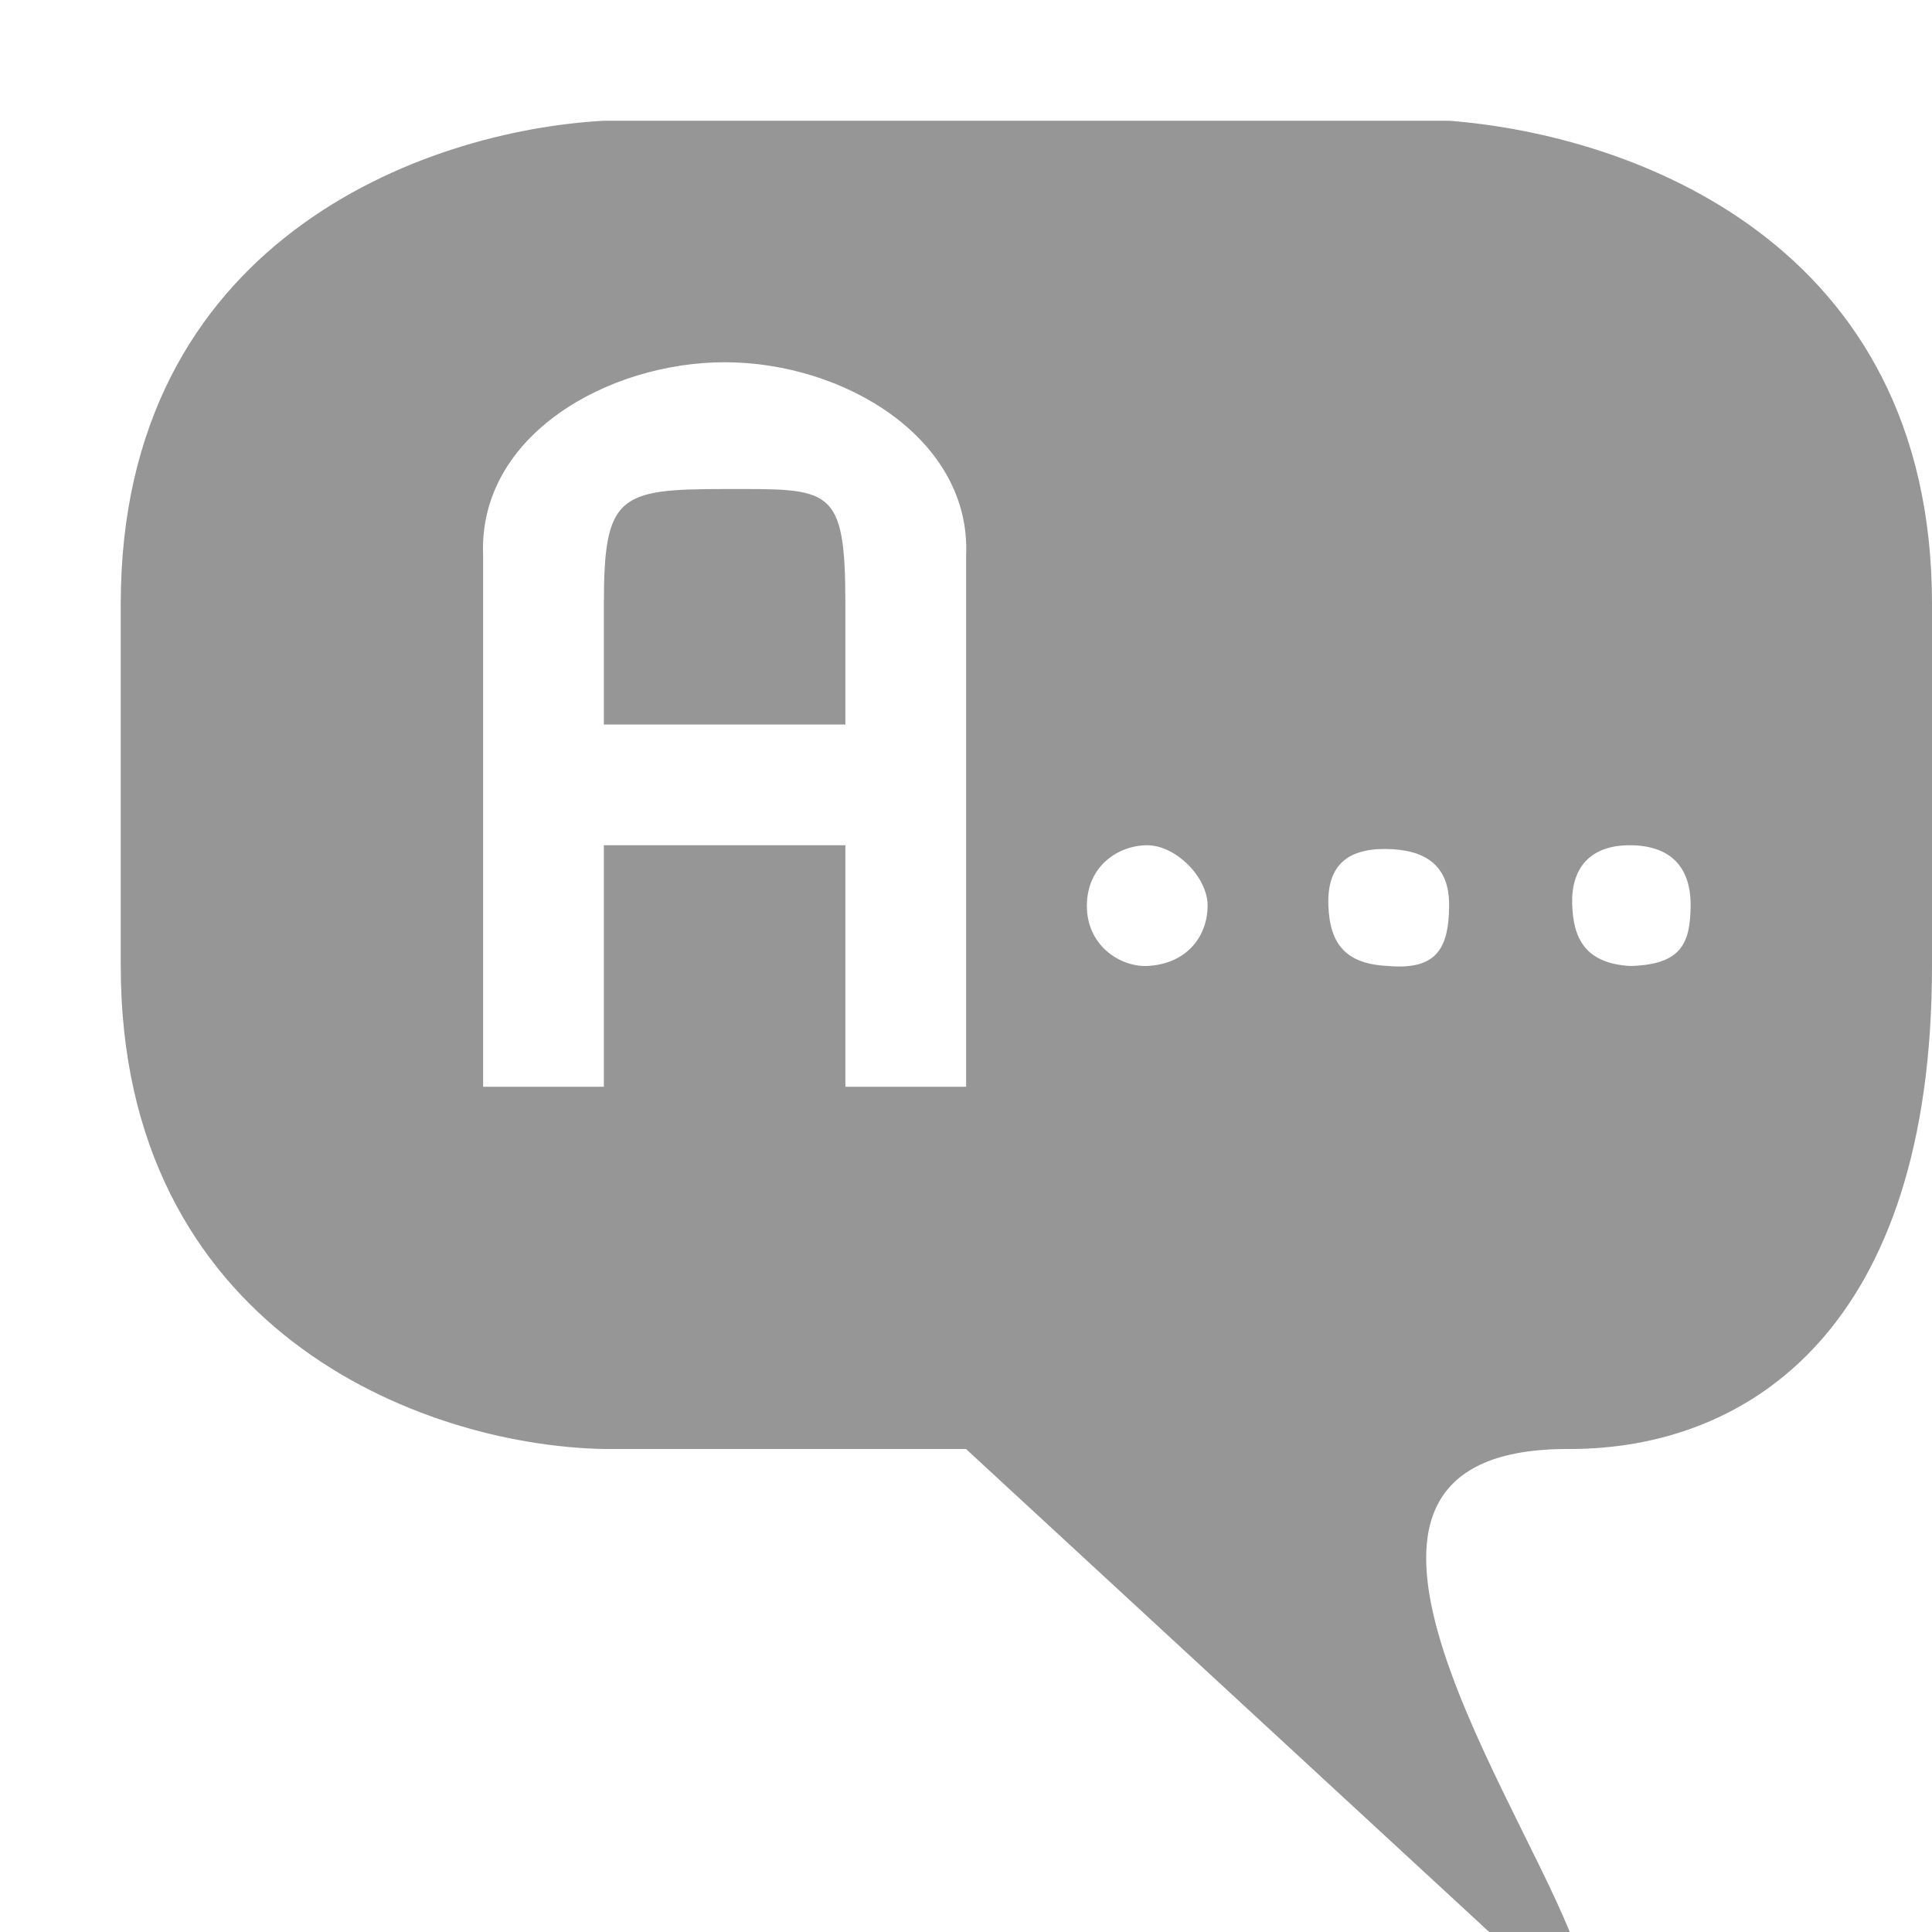 <?xml version="1.0" encoding="UTF-8" standalone="no"?>
<!-- Created with Inkscape (http://www.inkscape.org/) -->

<svg
   xmlns:svg="http://www.w3.org/2000/svg"
   xmlns="http://www.w3.org/2000/svg"
   version="1.1"
   width="16"
   height="16"
   id="svg2816"
   style="display:inline">
  <defs
     id="defs2818" />
  <path
     d="m 5.001,9 0,-4 C 5.001,4.1 5.126,4.05 6.001,4.05 6.876,4.05 7.001,4.016 7.001,5 l 0,4 1,0 0,-1 4,0 1.5,0 C 13.92,7.989 13.999,7.817 14.001,7.5 14.003,7.183 13.838,7.002 13.501,7 13.164,6.998 13.012,7.194 13.02,7.486 13.028,7.777 13.132,7.978 13.501,8 l -2,0 c 0.412,0.036 0.497,-0.166 0.5,-0.5 0.003,-0.334 -0.197,-0.466 -0.525,-0.469 C 11.148,7.028 10.989,7.178 11.001,7.5 11.013,7.822 11.148,7.986 11.501,8 11.254,8.01 11.27,7.998 11.001,8 10.439,8.004 9.768,7.999 9.501,8 9.847,7.981 10.001,7.736 10.001,7.5 10.001,7.264 9.737,7 9.501,7 9.265,7 9.003,7.168 9.001,7.5 9,7.832 9.276,8.008 9.501,8 l -1.5,0 0,-3.4 C 8.043,3.641 7.001,3 6.001,3 5.043,3 3.959,3.6 4.001,4.6 l 0,4.4 1,0 z m 0,-2 2,0 0,-1 -2,0 0,1 z M 5,12 C 3.472,11.969 1,11 1,8 L 1,5 C 1,2 3.5,1.083 5,1 l 7,0 c 1.5,0.115 4,1 4,4 l 0,3 c 0,3 -1.514,4 -3,4 -2.396,-0.014 -0.516,2.724 0,4 L 12.333,16 8,12 5,12 z"
     id="path3928"
     style="fill:#969696;fill-opacity:1;stroke:none" />
</svg>
